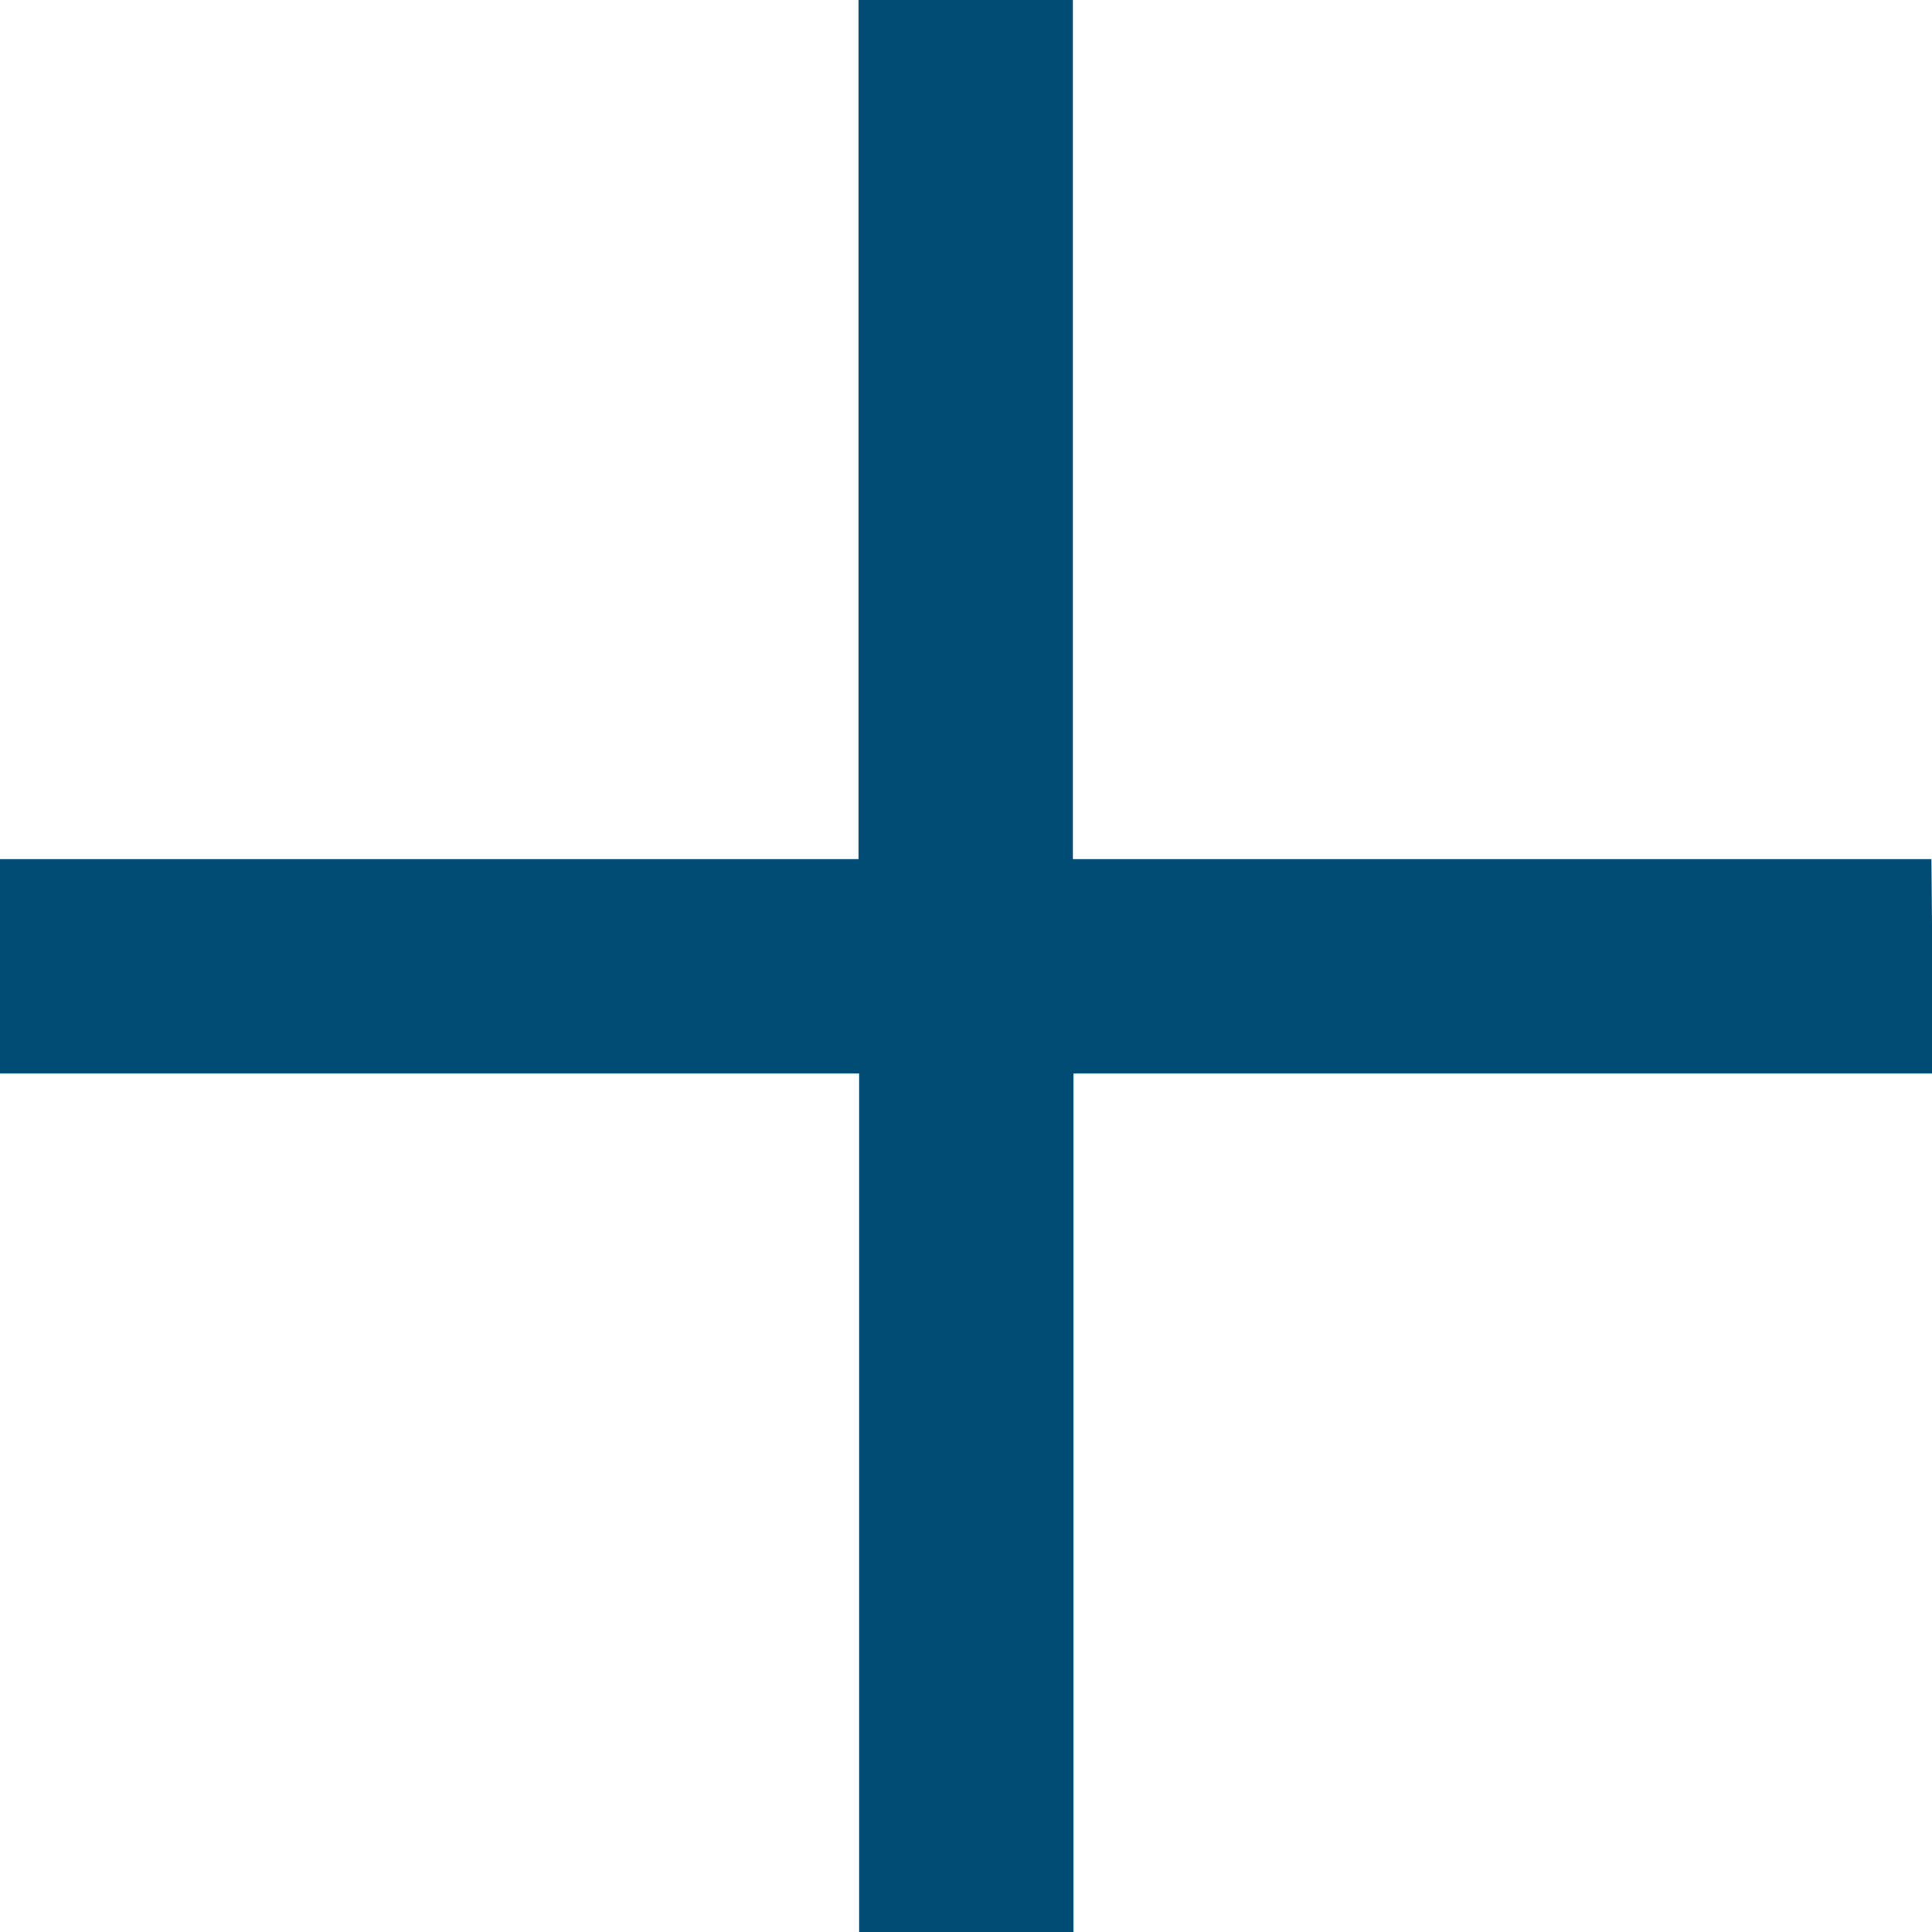 <svg xmlns="http://www.w3.org/2000/svg" width="11.716" height="11.716" viewBox="0 0 11.716 11.716">
  <path id="Path_842" data-name="Path 842" d="M15.916,10.21h-5.21V5h-.5v5.21H5v.5h5.21v5.21h.5v-5.21h5.21Z" transform="translate(-4.6 -4.6)" fill="#004c75" stroke="#004c75" stroke-width="0.8" fill-rule="evenodd"/>
</svg>
